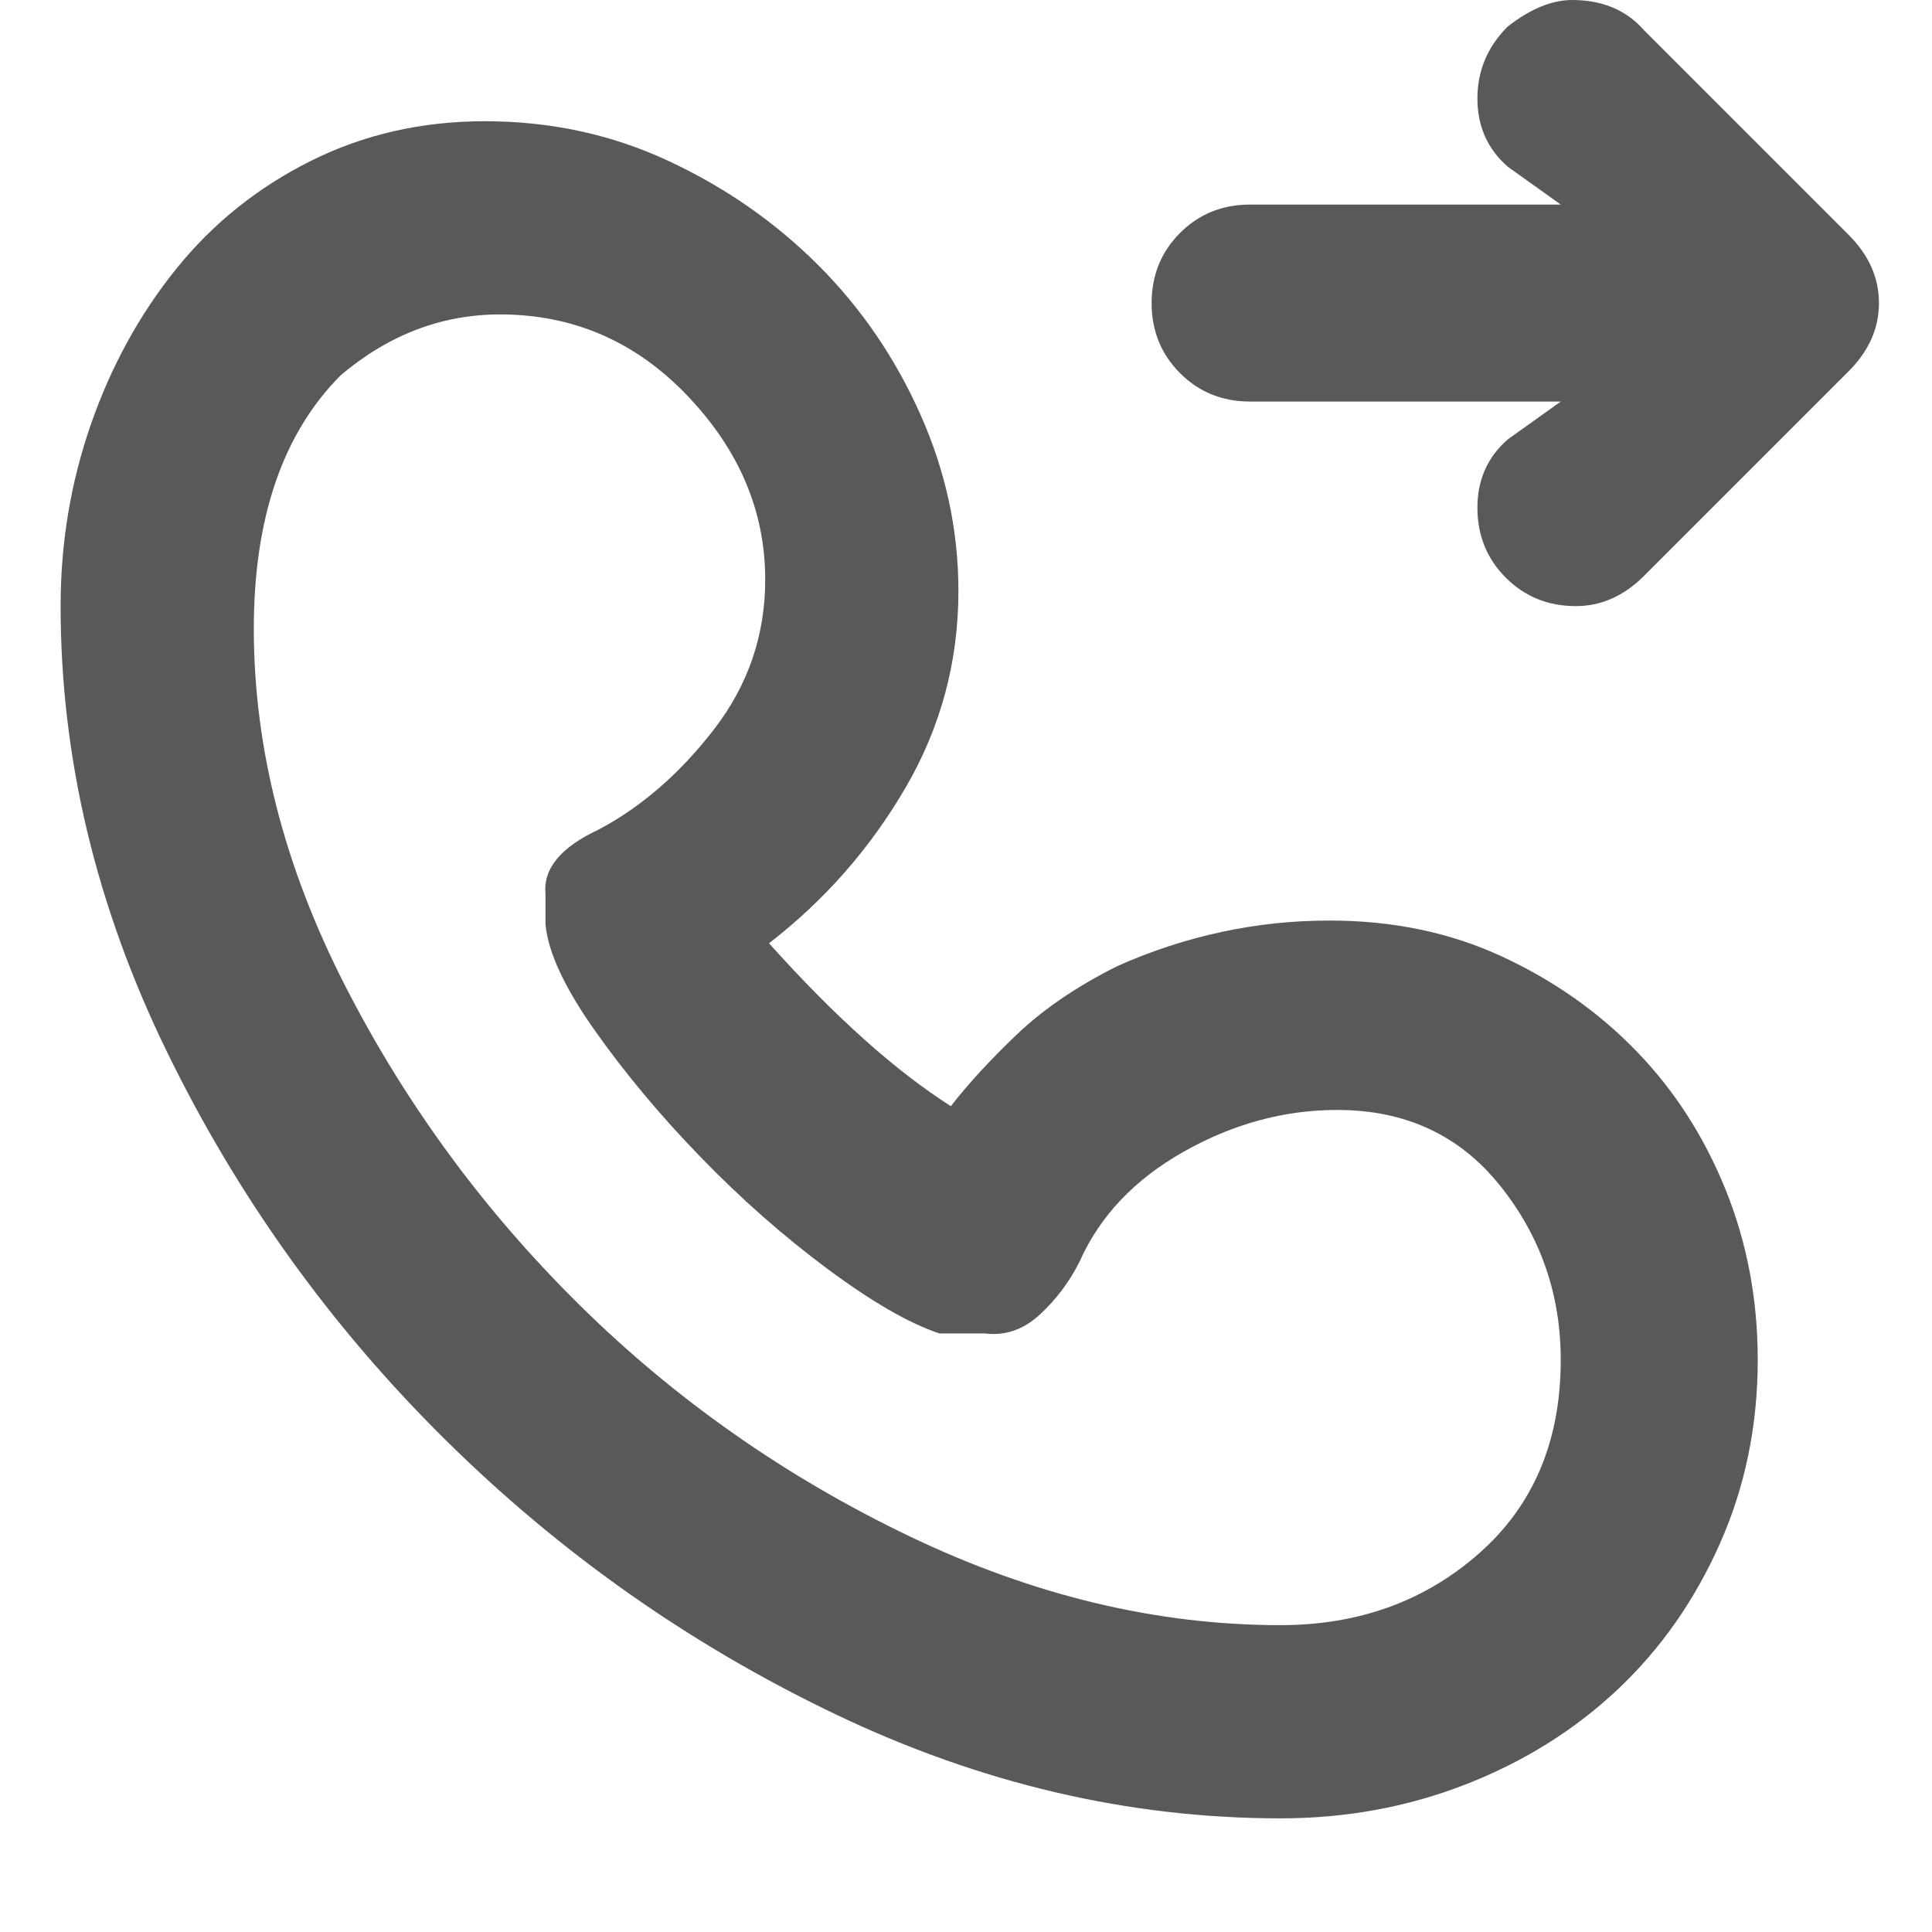 <svg xmlns="http://www.w3.org/2000/svg" version="1.1" xmlns:xlink="http://www.w3.org/1999/xlink" viewBox="0 0 510 510" preserveAspectRatio="xMidYMid">
                    <defs><style>.cls-1{fill:#595959;}</style></defs>
                    <title>outgoing-call</title>
                    <g id="Layer_2" data-name="Layer 2"><g id="outgoing-call">
                    <path class="cls-1" d="M434 8q-7-8-19-8-8 0-17 7-8 8-8 19t8 18l14 10h-82q-11 0-18.5 7.5T304 80t7.5 18.5T330 106h82l-14 10q-8 7-8 18t7.5 18.5T416 160q10 0 18-8l54-54q8-8 8-18t-8-18zm-96 472q-60 0-117.5-27.5t-103-72.5T44 277.5 16 160q0-25 8-48t22.5-41T82 42.5 128 32q26 0 48.5 10.5T216 70t27 39.5 10 46.5q0 28-14 52t-36 41q26 29 48 43 7-9 17.5-19t26.5-18q27-12 56-12 25 0 45.5 9.5t35.5 25 23.5 36.5 8.5 45q0 26-10 48.5T427 446t-40 25-49 9zM132 83q-23 0-42 16-23 23-23 67 0 47 24 94t62 84.5 87 61 98 23.5q31 0 52.5-19t21.5-51q0-26-16-46t-43-20q-21 0-40.5 11T285 333q-4 8-10.5 14t-14.5 5h-12q-12-4-29.5-17T185 305.5 157 272t-13-28v-8q-1-10 14-17 17-9 30.5-26.5T202 153q0-27-20.5-48.5T132 83z"></path>
                    </g></g>
                    </svg>